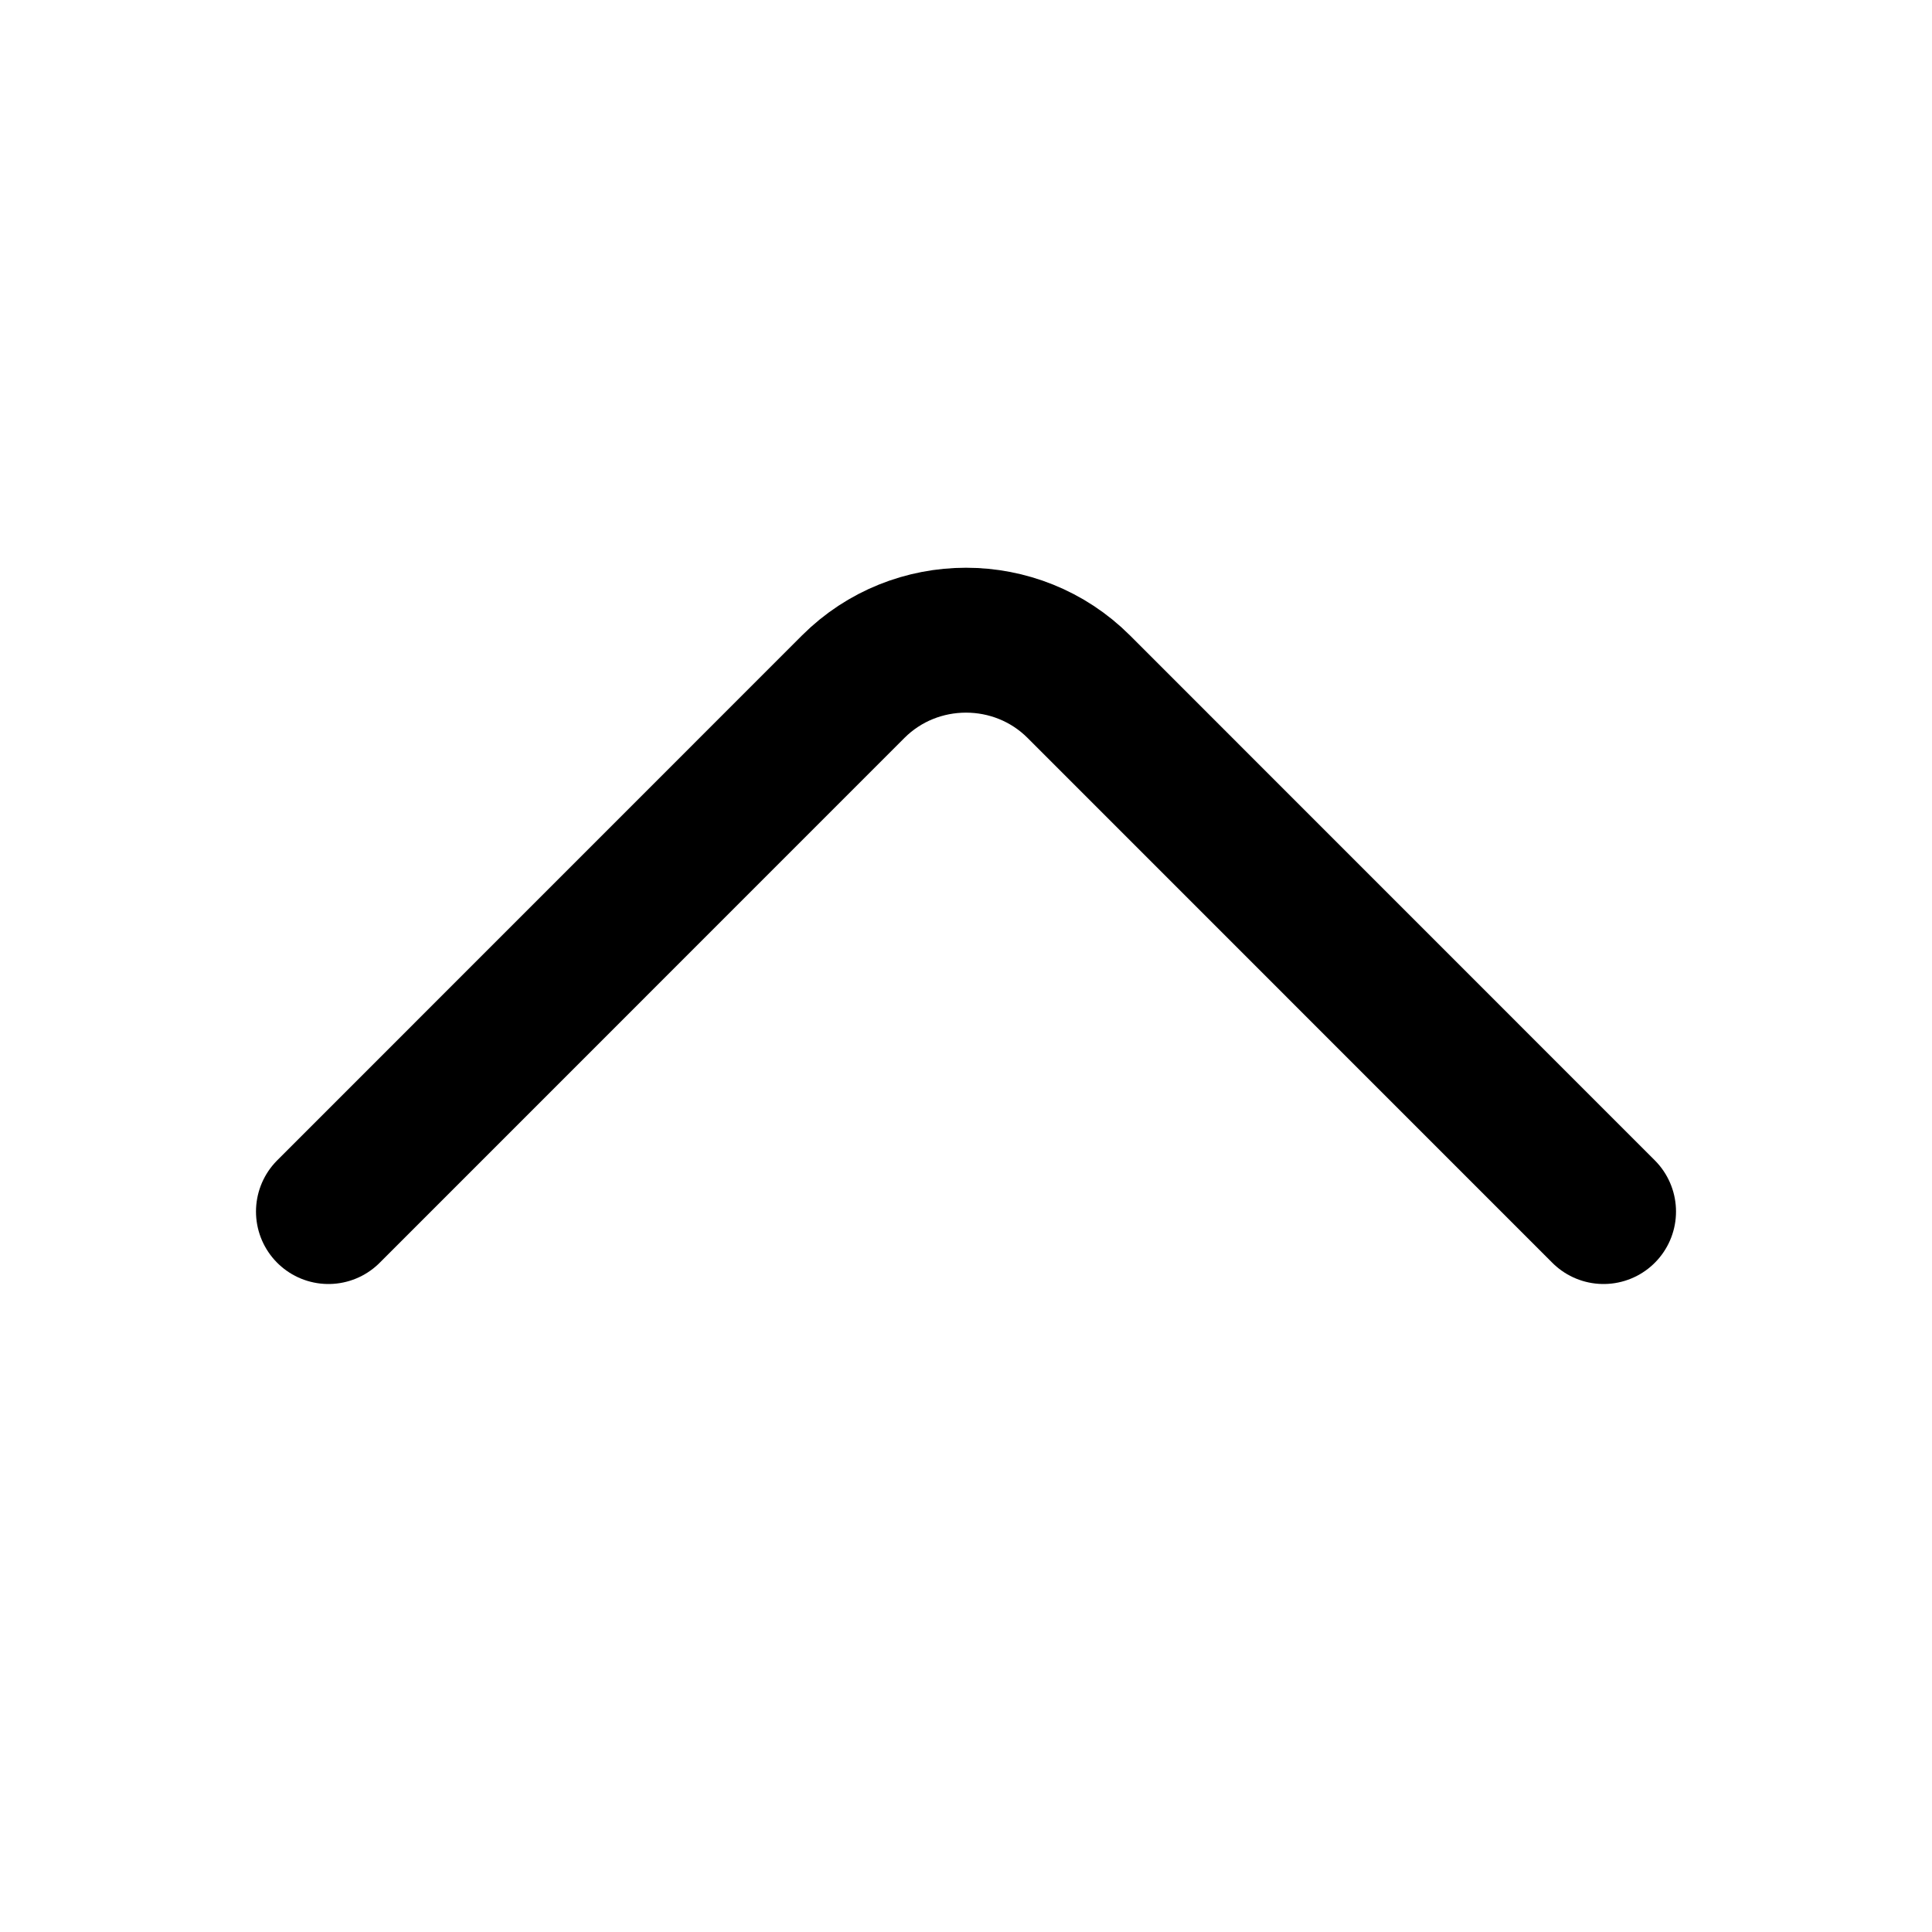<svg  viewBox="0 0 20 20" fill="none" xmlns="http://www.w3.org/2000/svg">
<path vector-effect="non-scaling-stroke" d="M16.6 12.542L11.167 7.108C10.525 6.467 9.475 6.467 8.833 7.108L3.4 12.542" stroke="currentColor" stroke-width="1.5" stroke-miterlimit="10" stroke-linecap="round" stroke-linejoin="round"/>
</svg>
